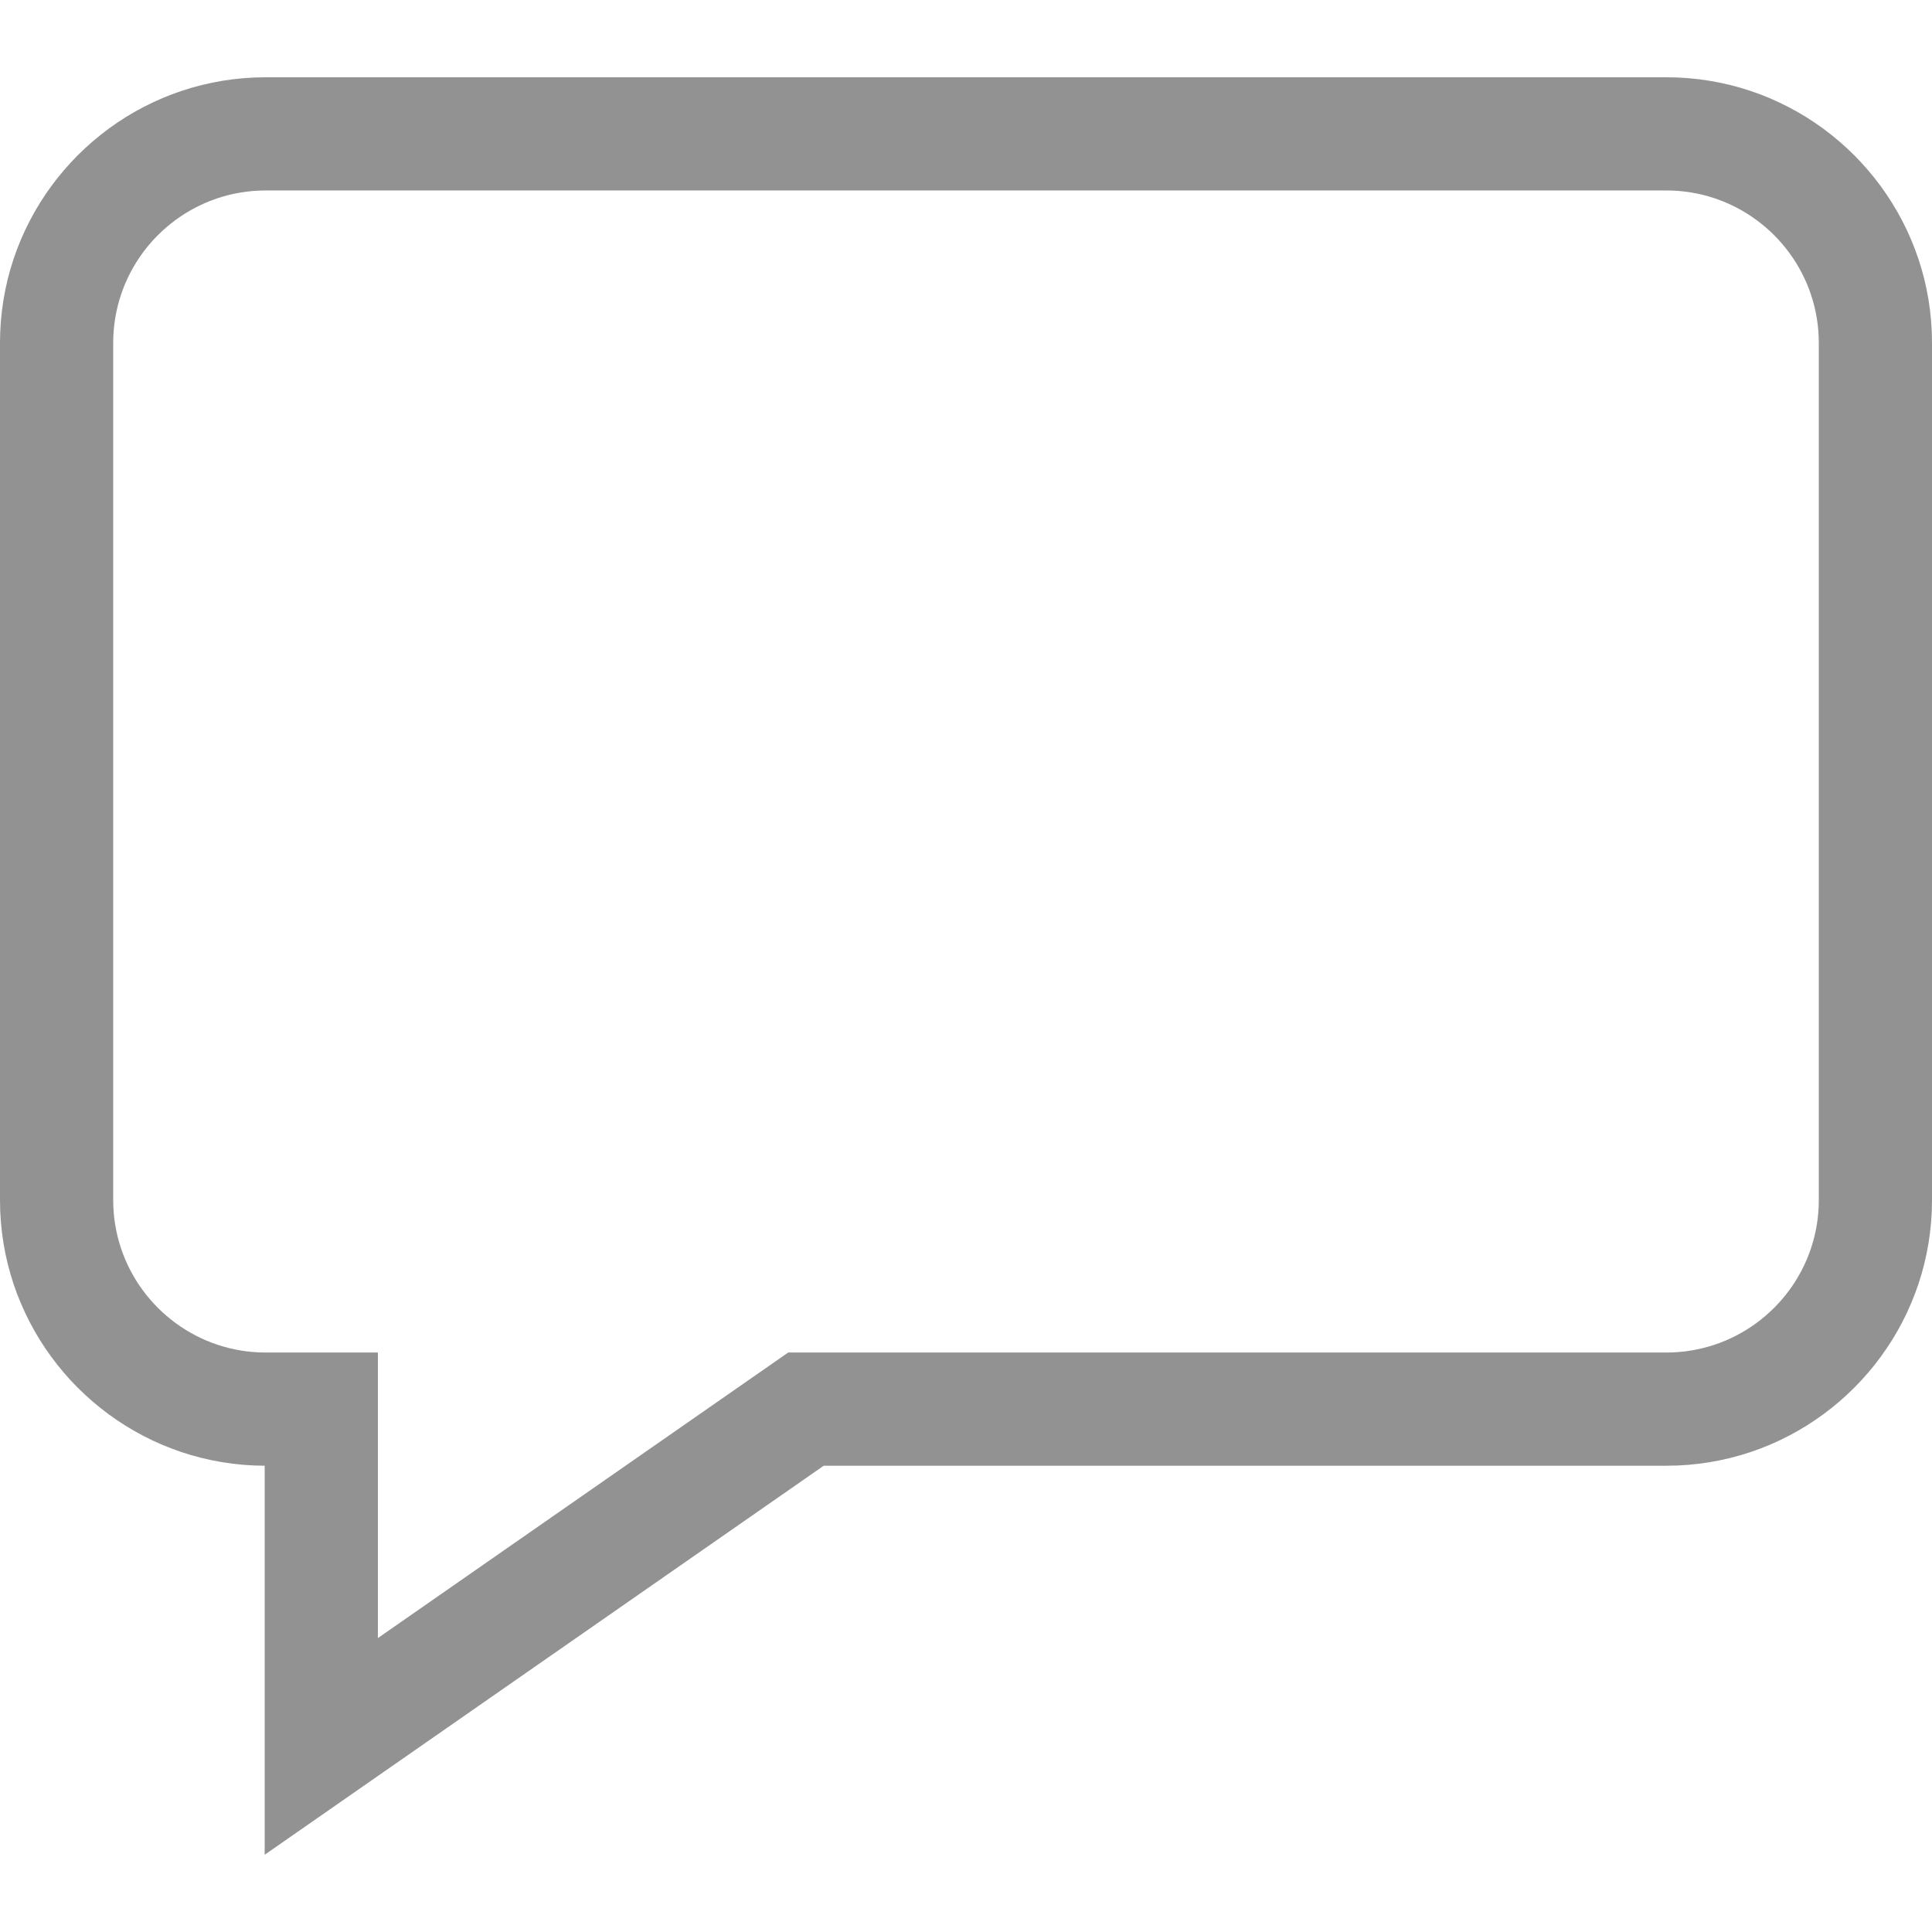 <?xml version="1.0" encoding="UTF-8" standalone="no"?>
<!DOCTYPE svg PUBLIC "-//W3C//DTD SVG 1.1//EN" "http://www.w3.org/Graphics/SVG/1.1/DTD/svg11.dtd">
<svg version="1.1" xmlns="http://www.w3.org/2000/svg" xmlns:xlink="http://www.w3.org/1999/xlink" preserveAspectRatio="xMidYMid meet" viewBox="0 0 640 640" width="640" height="640"><defs><path d="M559.22 25.89L562.76 26.25L566.26 26.75L569.72 27.39L573.13 28.16L576.49 29.06L579.79 30.09L583.04 31.24L586.23 32.52L589.35 33.92L592.41 35.43L595.4 37.06L598.33 38.79L601.17 40.64L603.94 42.59L606.63 44.65L609.24 46.8L611.76 49.05L614.2 51.39L616.54 53.83L618.79 56.35L620.95 58.96L623 61.65L624.95 64.42L626.8 67.27L628.54 70.19L630.16 73.18L631.68 76.24L633.07 79.36L634.35 82.55L635.51 85.8L636.54 89.1L637.44 92.46L638.21 95.87L638.85 99.33L639.35 102.83L639.71 106.38L639.93 109.96L640 113.58L640 397.55L639.93 401.18L639.71 404.76L639.35 408.3L638.85 411.81L638.21 415.26L637.44 418.67L636.54 422.03L635.51 425.34L634.35 428.58L633.07 431.77L631.68 434.9L630.16 437.96L628.54 440.95L626.8 443.87L624.95 446.71L623 449.48L620.95 452.18L618.79 454.78L616.54 457.31L614.2 459.74L611.76 462.09L609.24 464.34L606.63 466.49L603.94 468.54L601.17 470.49L598.33 472.34L595.4 474.08L592.41 475.71L589.35 477.22L586.23 478.62L583.04 479.89L579.79 481.05L576.49 482.08L573.13 482.98L569.72 483.75L566.26 484.39L562.76 484.89L559.22 485.25L555.63 485.47L552.01 485.54L272.87 485.54L87.68 614.41L87.68 485.54L84.07 485.46L80.49 485.23L76.96 484.85L73.47 484.34L70.02 483.7L66.62 482.92L63.27 482.01L59.98 480.97L56.75 479.81L53.57 478.53L50.45 477.13L47.4 475.61L44.42 473.98L41.51 472.24L38.68 470.39L35.92 468.44L33.24 466.38L30.64 464.23L28.12 461.98L25.7 459.64L23.36 457.21L21.12 454.68L18.98 452.08L16.93 449.39L14.99 446.62L13.15 443.78L11.42 440.86L9.8 437.88L8.29 434.82L6.9 431.7L5.62 428.52L4.47 425.28L3.45 421.98L2.55 418.63L1.78 415.23L1.15 411.78L0.65 408.28L0.29 404.75L0.07 401.17L0 397.55L0 113.58L0.07 109.96L0.29 106.38L0.65 102.83L1.15 99.33L1.79 95.87L2.56 92.46L3.46 89.1L4.49 85.8L5.65 82.55L6.93 79.36L8.32 76.24L9.84 73.18L11.46 70.19L13.2 67.27L15.05 64.42L17 61.65L19.05 58.96L21.21 56.35L23.46 53.83L25.8 51.39L28.24 49.05L30.76 46.8L33.37 44.65L36.06 42.59L38.83 40.64L41.67 38.79L44.6 37.06L47.59 35.43L50.65 33.92L53.77 32.52L56.96 31.24L60.21 30.09L63.51 29.06L66.87 28.16L70.28 27.39L73.74 26.75L77.24 26.25L80.78 25.89L84.37 25.67L87.99 25.6L552.01 25.6L555.63 25.67L559.22 25.89ZM85.91 63.14L83.85 63.26L81.82 63.47L79.81 63.76L77.83 64.12L75.87 64.56L73.94 65.08L72.05 65.67L70.18 66.34L68.35 67.07L66.56 67.87L64.81 68.74L63.09 69.67L61.41 70.67L59.78 71.73L58.19 72.85L56.65 74.03L55.15 75.26L53.7 76.55L52.3 77.9L50.96 79.29L49.67 80.74L48.43 82.24L47.25 83.78L46.13 85.37L45.07 87.01L44.08 88.68L43.14 90.4L42.28 92.15L41.47 93.95L40.74 95.78L40.08 97.64L39.49 99.54L38.97 101.46L38.53 103.42L38.16 105.4L37.87 107.41L37.67 109.45L37.54 111.5L37.5 113.58L37.5 397.55L37.54 399.63L37.67 401.69L37.87 403.72L38.16 405.73L38.53 407.72L38.97 409.67L39.49 411.6L40.08 413.49L40.74 415.36L41.47 417.19L42.28 418.98L43.14 420.74L44.08 422.45L45.07 424.13L46.13 425.76L47.25 427.35L48.43 428.9L49.67 430.39L50.96 431.84L52.3 433.24L53.7 434.58L55.15 435.87L56.65 437.11L58.19 438.29L59.78 439.41L61.41 440.47L63.09 441.46L64.81 442.4L66.56 443.27L68.35 444.07L70.18 444.8L72.05 445.46L73.94 446.05L75.87 446.57L77.83 447.01L79.81 447.38L81.82 447.67L83.85 447.87L85.91 448L87.99 448.04L125.18 448.04L125.18 542.63L261.1 448.04L552.01 448.04L554.09 448L556.15 447.87L558.18 447.67L560.19 447.38L562.17 447.01L564.13 446.57L566.06 446.05L567.95 445.46L569.82 444.8L571.65 444.07L573.44 443.27L575.19 442.4L576.91 441.46L578.59 440.47L580.22 439.41L581.81 438.29L583.35 437.11L584.85 435.87L586.3 434.58L587.7 433.24L589.04 431.84L590.33 430.39L591.57 428.9L592.75 427.35L593.87 425.76L594.93 424.13L595.92 422.45L596.86 420.74L597.72 418.98L598.53 417.19L599.26 415.36L599.92 413.49L600.51 411.6L601.03 409.67L601.47 407.72L601.84 405.73L602.13 403.72L602.33 401.69L602.46 399.63L602.5 397.55L602.5 113.58L602.46 111.5L602.33 109.45L602.13 107.41L601.84 105.4L601.47 103.42L601.03 101.46L600.51 99.54L599.92 97.64L599.26 95.78L598.53 93.95L597.72 92.15L596.86 90.4L595.92 88.68L594.93 87.01L593.87 85.37L592.75 83.78L591.57 82.24L590.33 80.74L589.04 79.29L587.7 77.9L586.3 76.55L584.85 75.26L583.35 74.03L581.81 72.85L580.22 71.73L578.59 70.67L576.91 69.67L575.19 68.74L573.44 67.87L571.65 67.07L569.82 66.34L567.95 65.67L566.06 65.08L564.13 64.56L562.17 64.12L560.19 63.76L558.18 63.47L556.15 63.26L554.09 63.14L552.01 63.09L87.99 63.09L85.91 63.14Z" id="bu2m9rlwy"></path></defs><g><g><g><use xlink:href="#bu2m9rlwy" opacity="1" fill="#929292" fill-opacity="1"></use><g><use xlink:href="#bu2m9rlwy" opacity="1" fill-opacity="0" stroke="#000000" stroke-width="1" stroke-opacity="0"></use></g></g></g></g></svg>